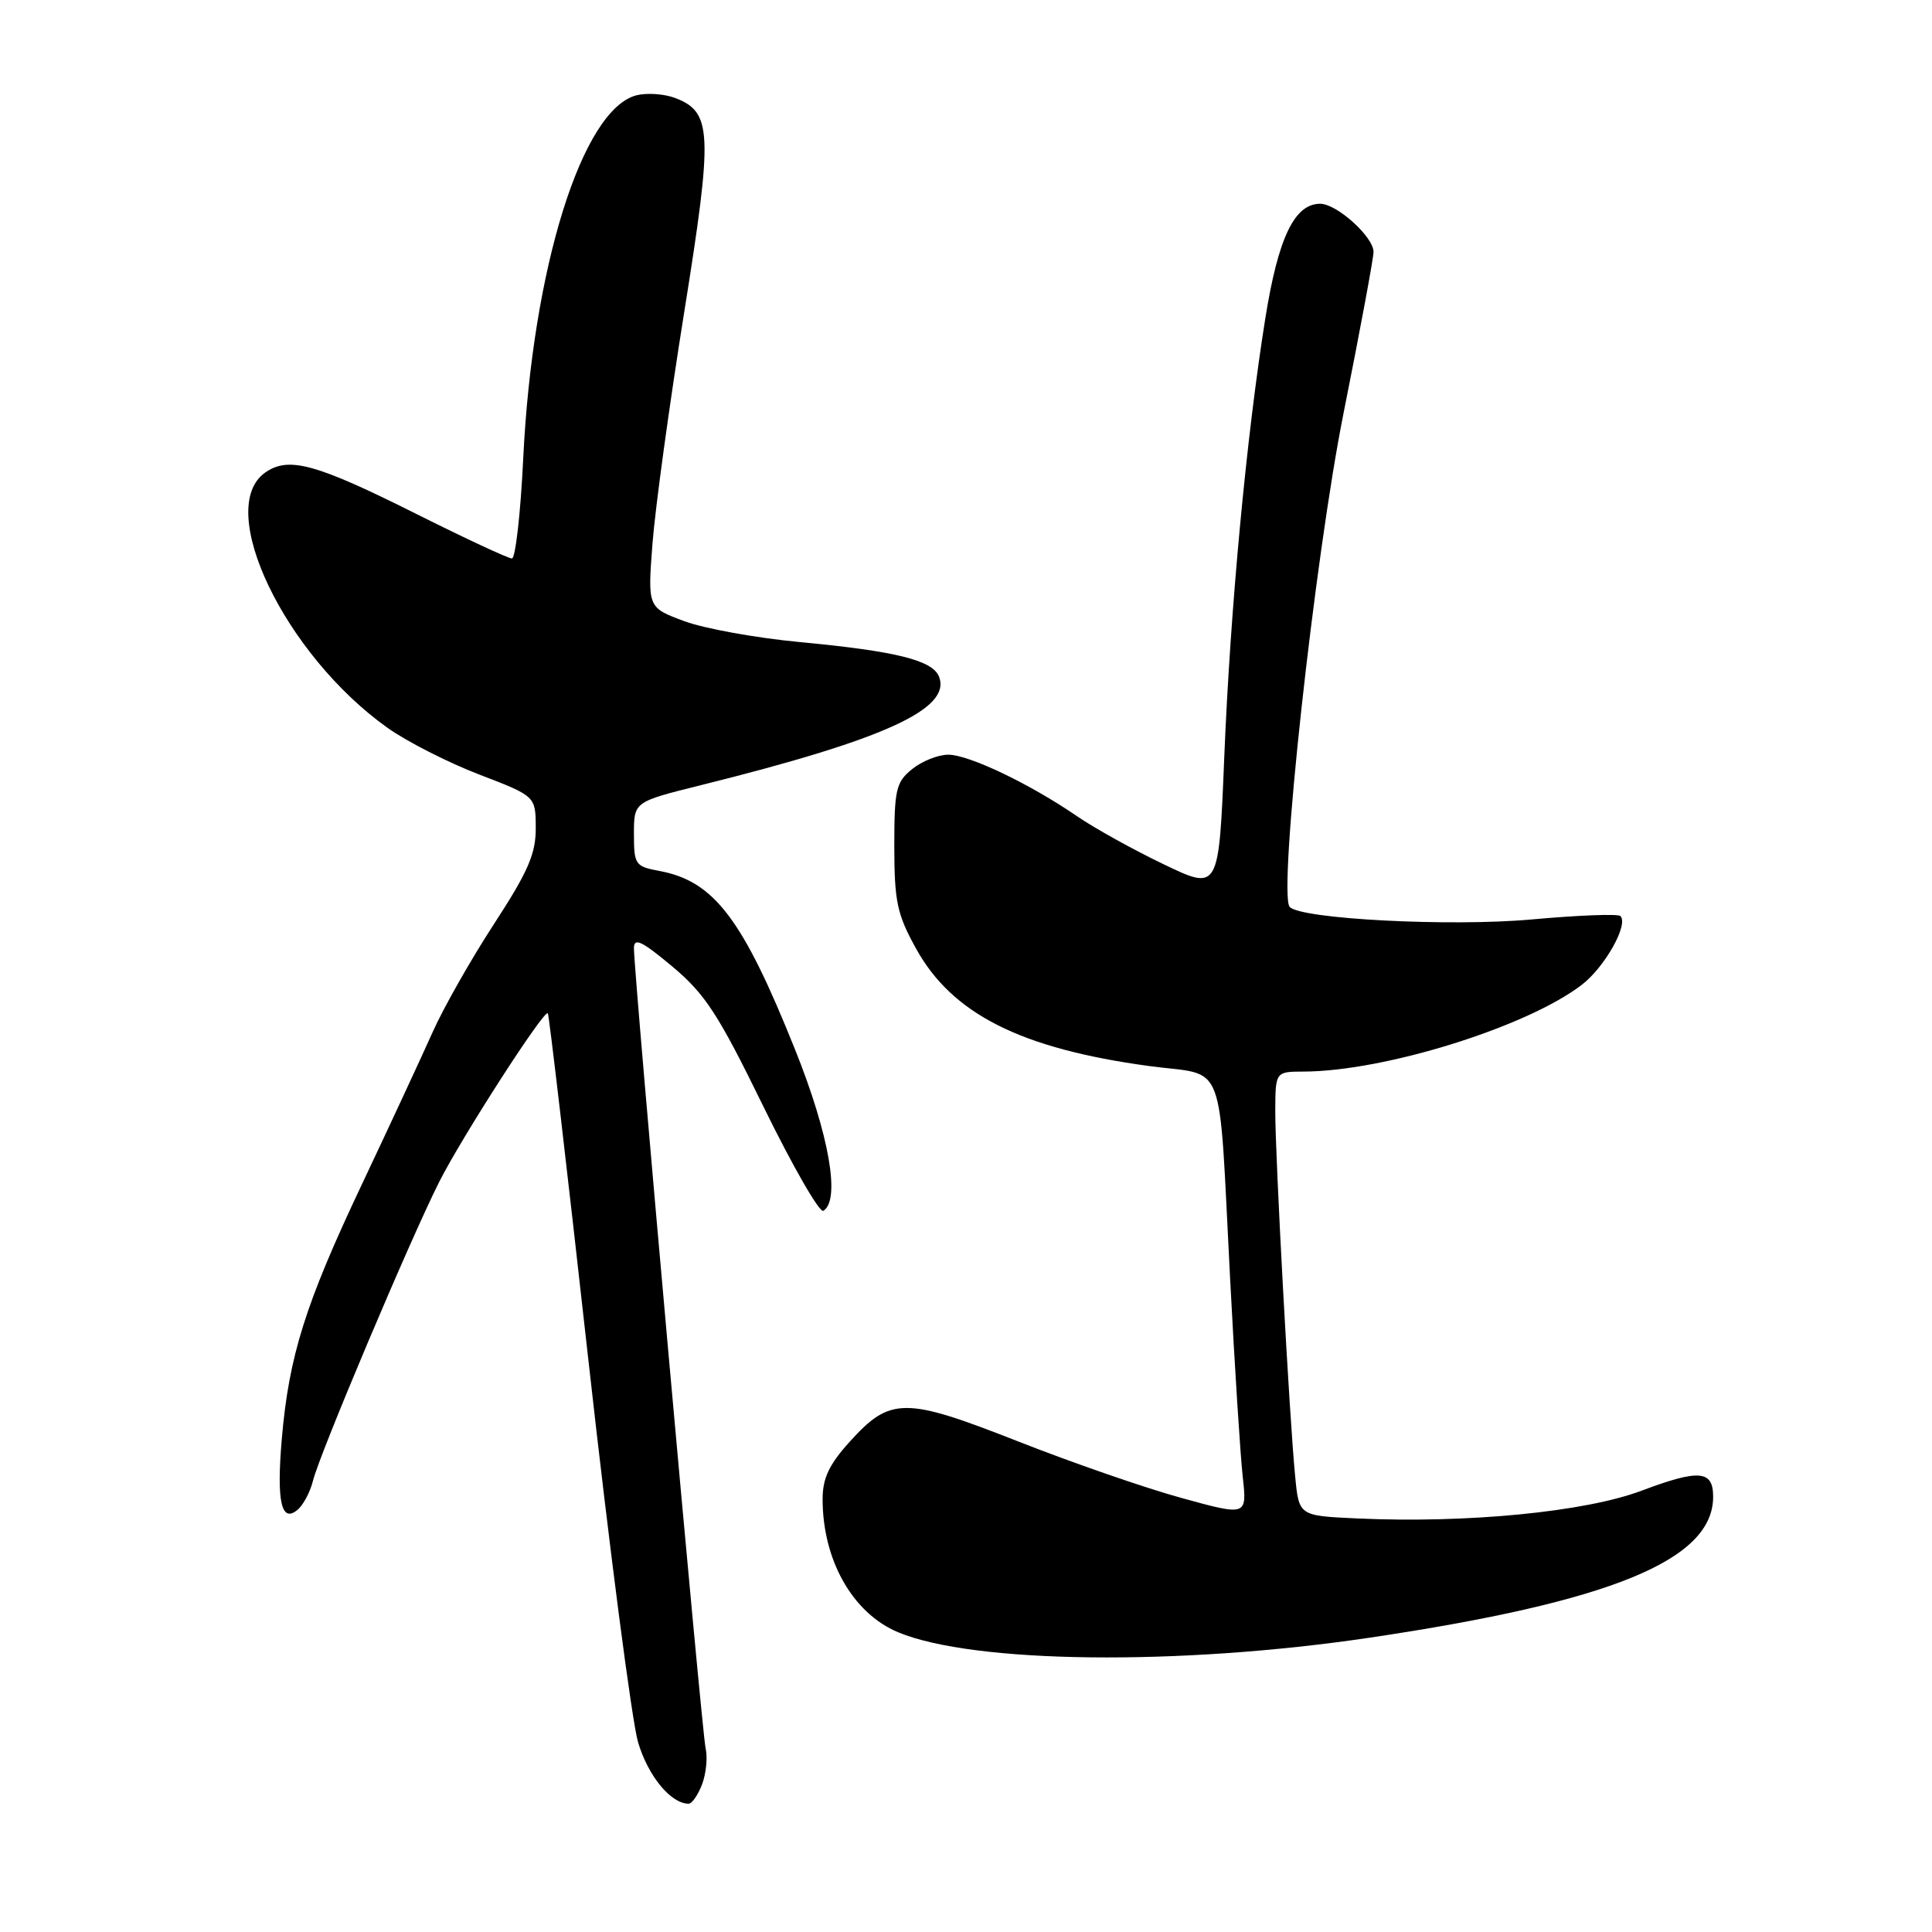 <?xml version="1.0" encoding="UTF-8" standalone="no"?>
<!DOCTYPE svg PUBLIC "-//W3C//DTD SVG 1.1//EN" "http://www.w3.org/Graphics/SVG/1.1/DTD/svg11.dtd" >
<svg xmlns="http://www.w3.org/2000/svg" xmlns:xlink="http://www.w3.org/1999/xlink" version="1.1" viewBox="0 0 256 256">
 <g >
 <path fill="currentColor"
d=" M 93.03 236.43 C 93.56 235.02 93.78 232.88 93.50 231.68 C 92.99 229.50 84.00 129.15 84.00 125.66 C 84.00 124.18 85.02 124.67 89.09 128.07 C 93.45 131.73 95.17 134.36 101.18 146.67 C 105.04 154.55 108.60 160.75 109.10 160.44 C 111.39 159.03 109.88 150.38 105.37 139.12 C 98.42 121.76 94.64 116.77 87.40 115.41 C 84.16 114.81 84.00 114.57 84.00 110.51 C 84.00 106.25 84.00 106.25 92.75 104.07 C 117.17 98.00 126.07 93.95 124.43 89.67 C 123.59 87.49 118.73 86.28 106.00 85.08 C 100.22 84.54 93.32 83.29 90.65 82.30 C 85.81 80.50 85.81 80.50 86.46 72.00 C 86.82 67.33 88.70 53.60 90.64 41.50 C 94.49 17.49 94.38 14.86 89.45 12.98 C 88.03 12.44 85.74 12.28 84.36 12.62 C 77.14 14.44 70.55 35.53 69.33 60.75 C 68.98 68.04 68.30 74.00 67.83 74.00 C 67.35 74.00 61.68 71.36 55.23 68.13 C 41.83 61.42 38.25 60.44 35.15 62.61 C 28.40 67.33 37.71 86.74 51.36 96.45 C 53.91 98.26 59.36 101.04 63.48 102.62 C 70.98 105.50 70.98 105.50 70.99 109.72 C 71.00 113.15 69.97 115.50 65.46 122.43 C 62.42 127.10 58.77 133.53 57.35 136.71 C 55.93 139.89 51.69 149.03 47.92 157.00 C 40.45 172.79 38.28 179.69 37.34 190.67 C 36.63 198.92 37.27 201.85 39.41 200.07 C 40.18 199.44 41.10 197.70 41.47 196.21 C 42.33 192.69 54.36 164.22 58.19 156.62 C 61.22 150.62 72.09 133.75 72.59 134.26 C 72.75 134.42 75.16 155.08 77.96 180.18 C 80.76 205.28 83.73 228.09 84.55 230.87 C 85.88 235.34 88.89 239.00 91.25 239.00 C 91.69 239.00 92.49 237.84 93.03 236.43 Z  M 181.50 217.00 C 213.51 212.24 227.00 206.71 227.00 198.33 C 227.00 194.81 225.17 194.65 217.53 197.52 C 210.04 200.34 194.39 201.87 179.81 201.20 C 172.12 200.85 172.12 200.85 171.62 195.67 C 170.85 187.86 168.97 153.22 168.98 147.25 C 169.00 142.00 169.00 142.00 172.75 141.99 C 183.46 141.95 202.25 136.10 209.56 130.52 C 212.63 128.18 215.83 122.50 214.71 121.38 C 214.40 121.07 209.12 121.27 202.98 121.83 C 192.16 122.81 172.36 121.78 170.89 120.17 C 169.33 118.46 174.20 73.86 178.04 54.68 C 180.22 43.78 182.00 34.19 182.00 33.38 C 182.00 31.39 177.14 27.00 174.93 27.00 C 171.52 27.00 169.37 31.49 167.66 42.19 C 165.16 57.81 163.02 80.68 162.22 100.35 C 161.50 118.03 161.50 118.03 154.21 114.53 C 150.20 112.61 145.02 109.74 142.71 108.15 C 136.42 103.84 128.38 100.00 125.64 100.00 C 124.31 100.00 122.16 100.86 120.86 101.91 C 118.72 103.65 118.50 104.61 118.50 112.16 C 118.51 119.47 118.86 121.14 121.39 125.71 C 126.18 134.36 135.25 138.94 152.23 141.25 C 162.65 142.67 161.42 139.45 163.00 169.50 C 163.60 181.05 164.35 192.83 164.67 195.69 C 165.24 200.88 165.24 200.88 156.52 198.48 C 151.72 197.16 141.97 193.78 134.84 190.97 C 119.86 185.08 117.96 185.08 112.56 191.07 C 109.86 194.06 109.00 195.88 109.00 198.64 C 109.00 206.74 112.99 213.77 119.00 216.28 C 128.96 220.44 156.24 220.75 181.50 217.00 Z "/>
</g>
</svg>
